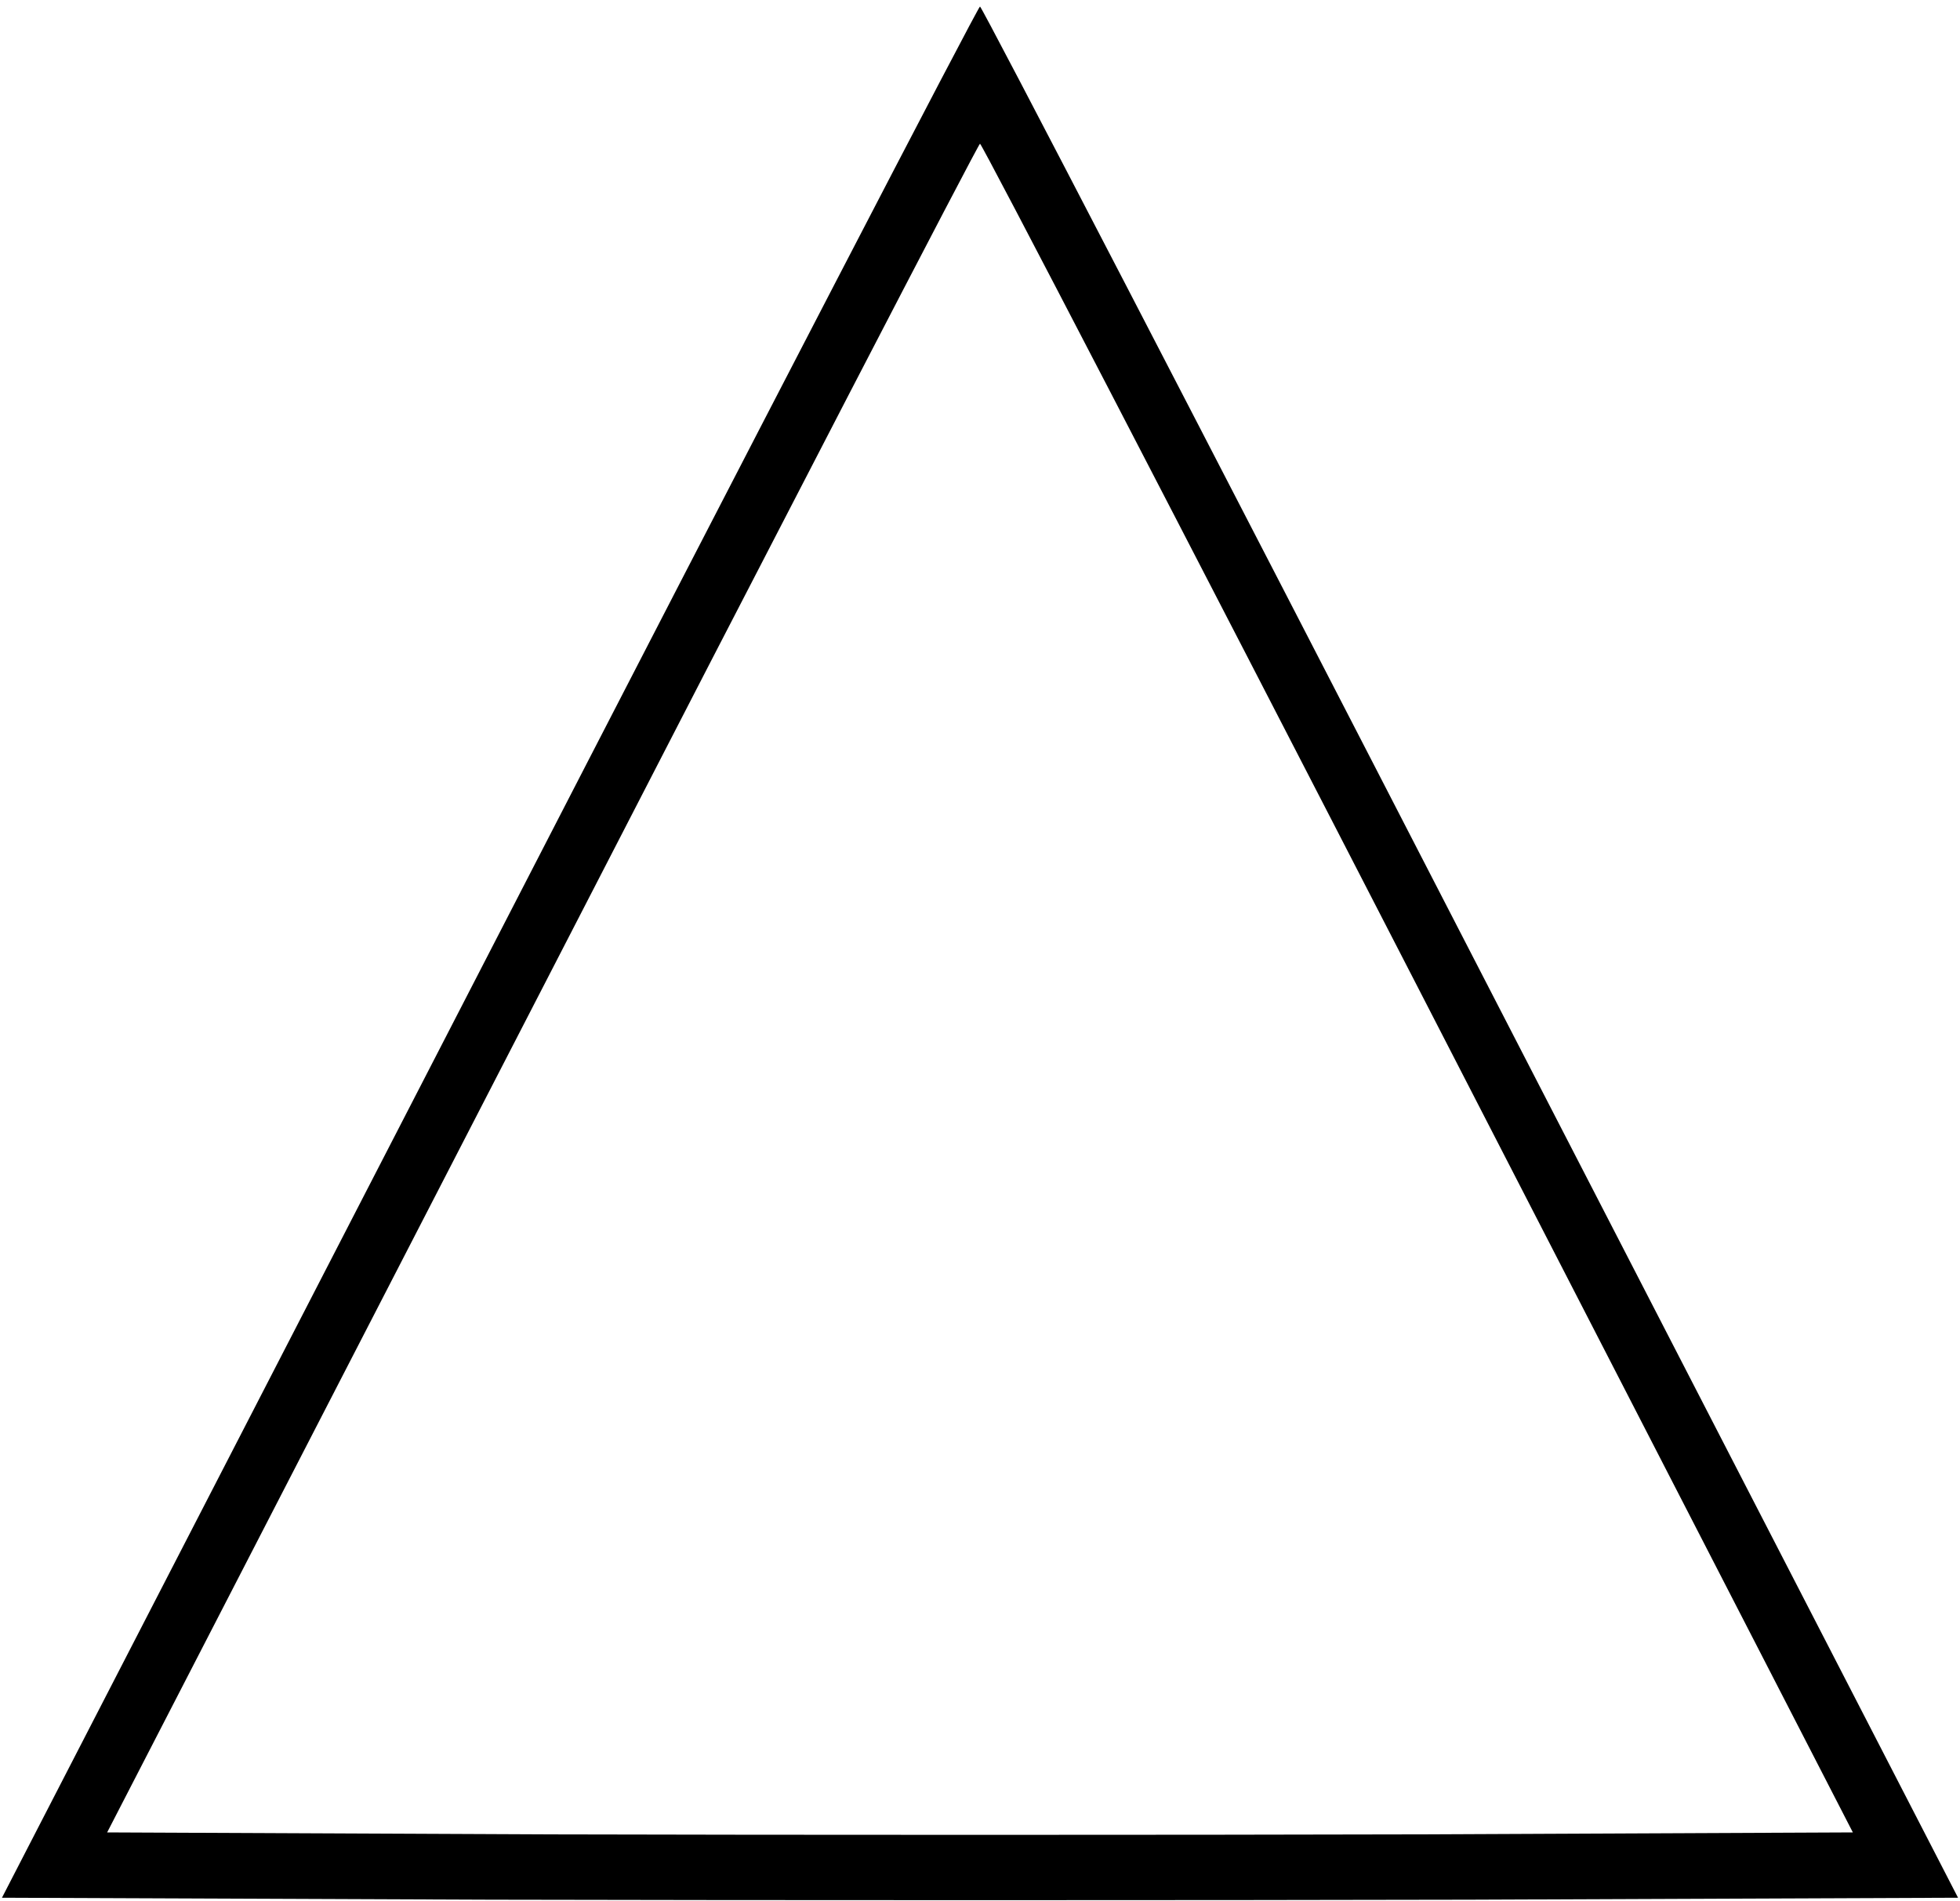 <?xml version="1.0" standalone="no"?>
<!DOCTYPE svg PUBLIC "-//W3C//DTD SVG 20010904//EN"
 "http://www.w3.org/TR/2001/REC-SVG-20010904/DTD/svg10.dtd">
<svg version="1.0" xmlns="http://www.w3.org/2000/svg"
 width="300pt" height="291pt" viewBox="0 0 300 291"
 preserveAspectRatio="xMidYMid meet">
<g transform="translate(0,291) scale(0.1,-0.1)"
fill="#000000" stroke="none">
<path d="M749 1452 l-746 -1447 749 -3 c411 -1 1085 -1 1497 0 l748 3 -746
1447 c-410 796 -748 1448 -751 1448 -3 0 -341 -652 -751 -1448z m1422 -55
l665 -1292 -668 -3 c-367 -1 -969 -1 -1336 0 l-668 3 666 1292 c366 711 667
1292 670 1293 3 0 305 -582 671 -1293z"/>
</g>
</svg>
